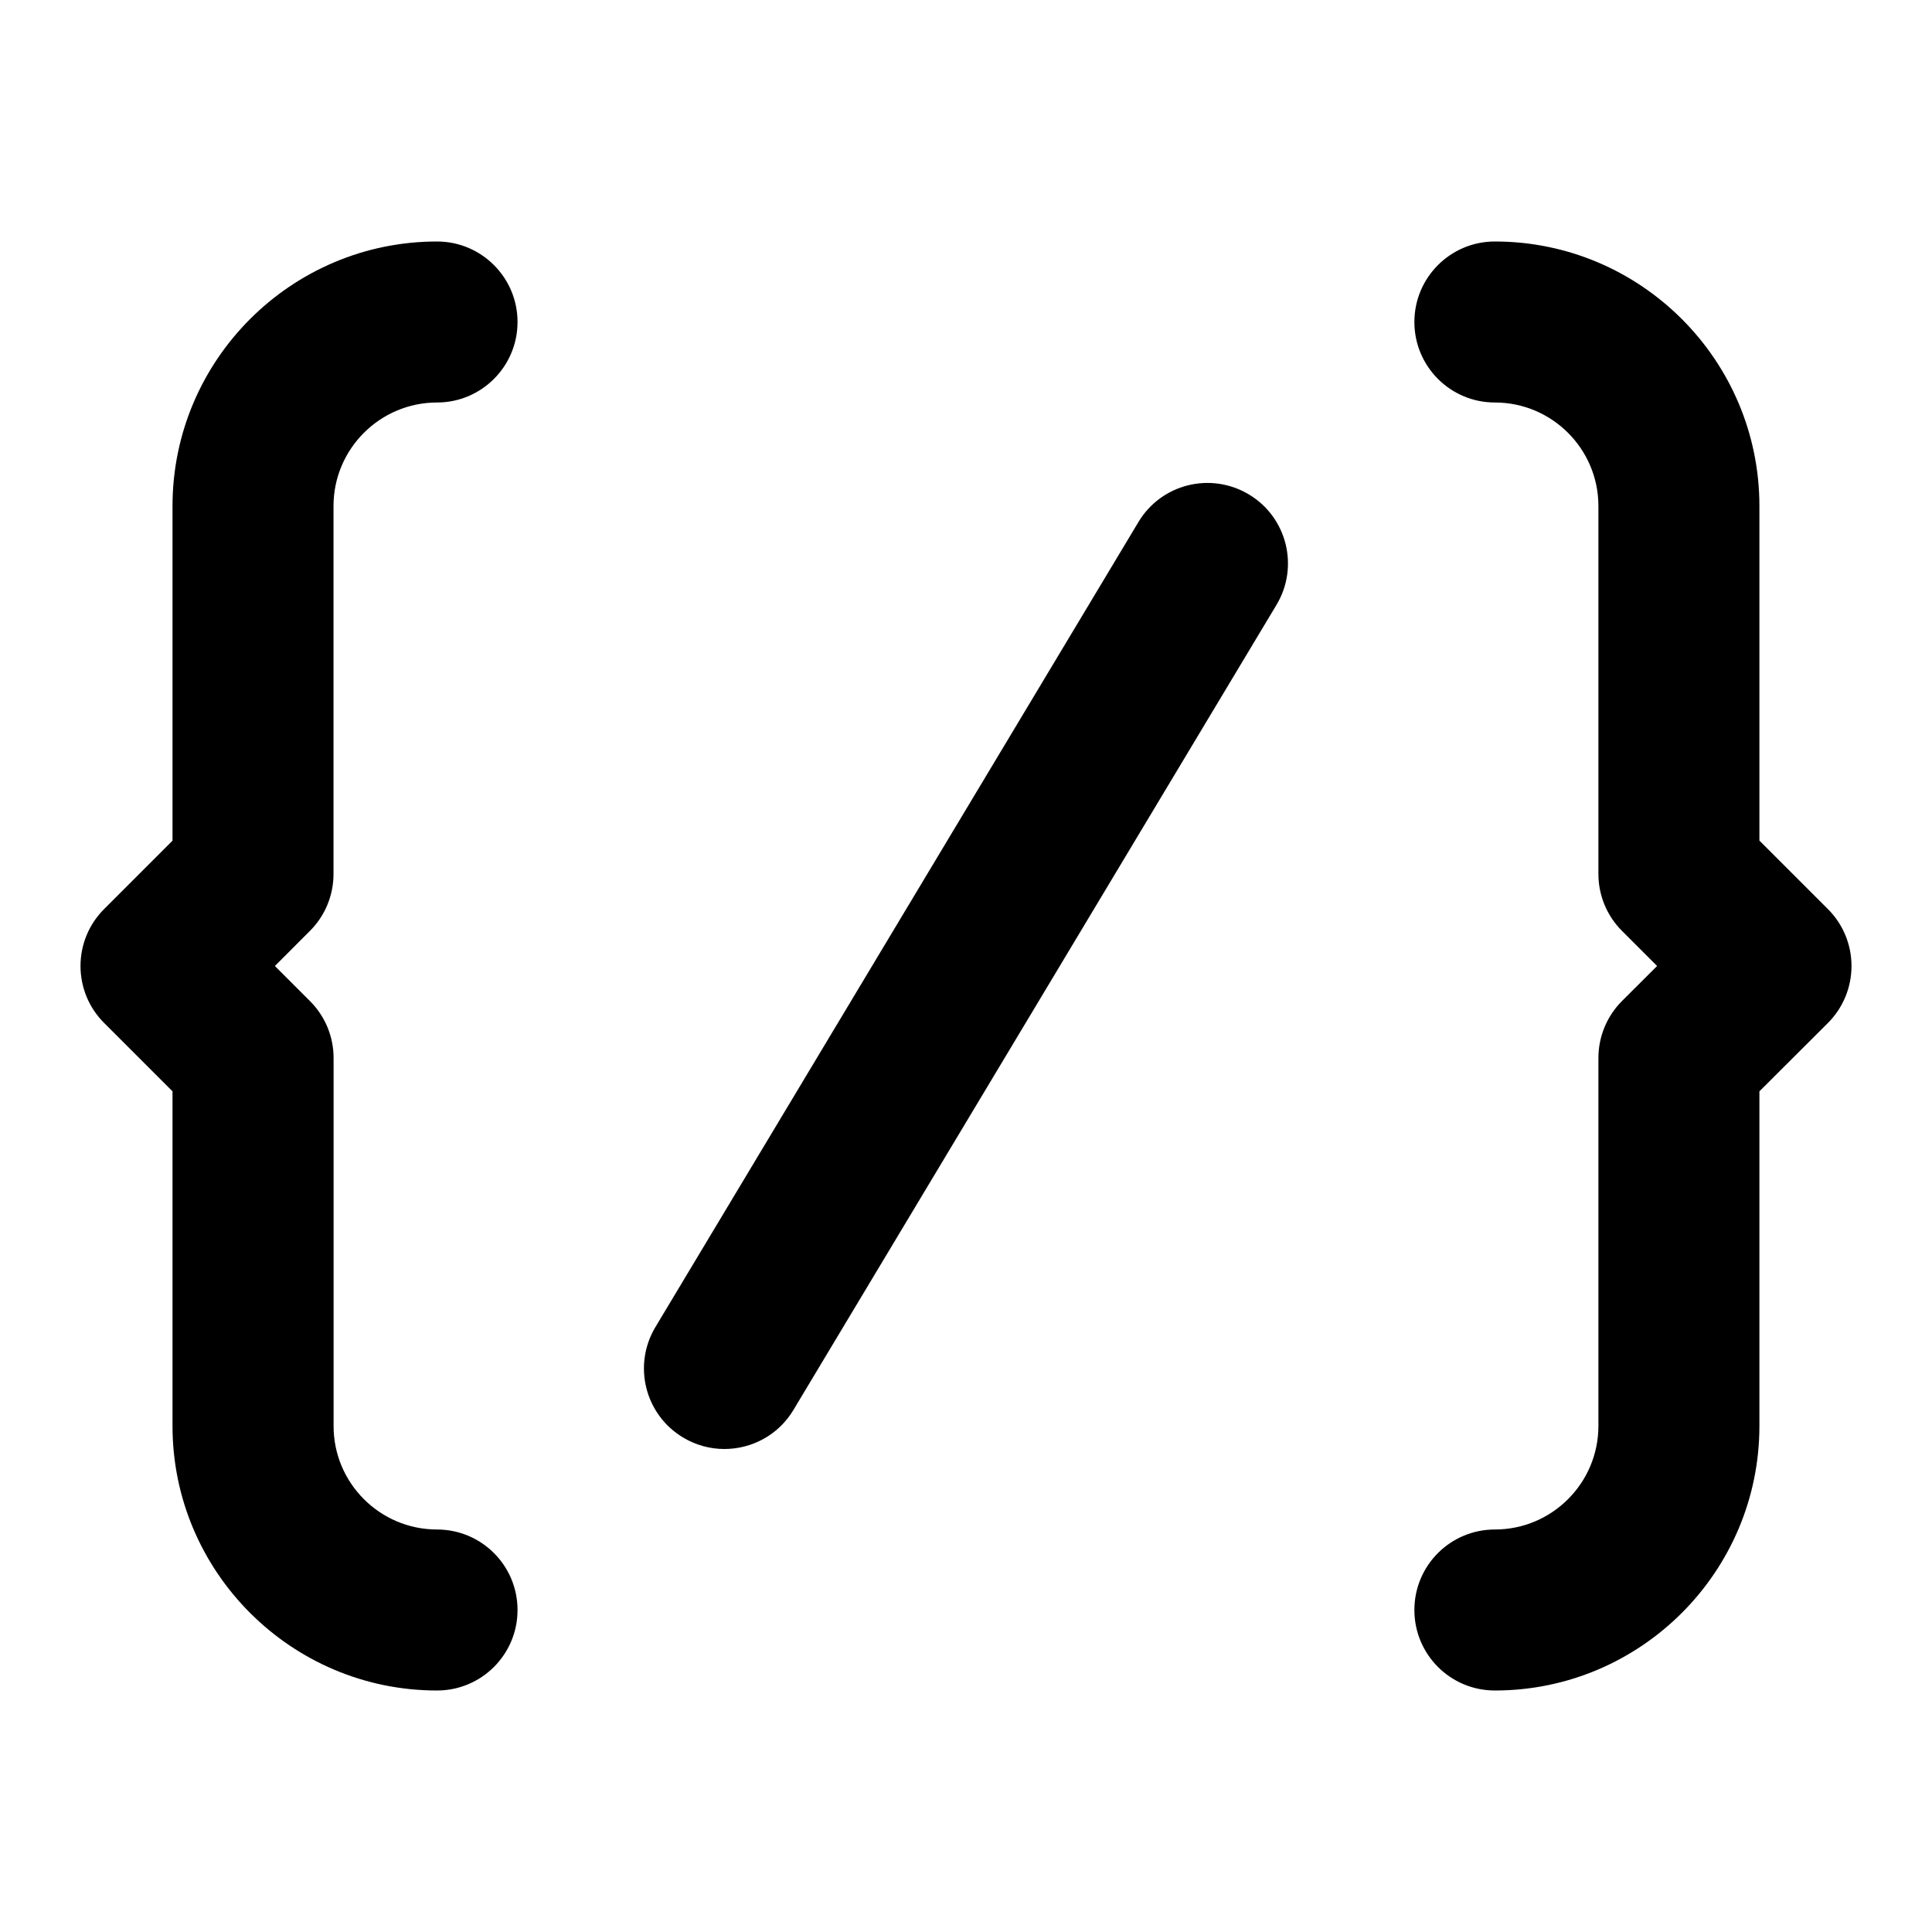 <?xml version="1.0" encoding="iso-8859-1"?>
<!-- Generator: Adobe Illustrator 27.4.0, SVG Export Plug-In . SVG Version: 6.00 Build 0)  -->
<svg version="1.1" id="Layer_1" xmlns="http://www.w3.org/2000/svg" xmlns:xlink="http://www.w3.org/1999/xlink" x="0px" y="0px"
	 viewBox="0 0 24 24" style="enable-background:new 0 0 24 24;" xml:space="preserve">
<g>
	<path d="M18.57,21c-0.553,0-1-0.447-1-1s0.447-1,1-1c0.709,0,1.286-0.577,1.286-1.286v-4.571c0-0.265,0.105-0.52,0.293-0.708
		L20.585,12l-0.436-0.436c-0.188-0.188-0.293-0.442-0.293-0.707V6.286C19.856,5.577,19.279,5,18.57,5c-0.553,0-1-0.448-1-1
		s0.447-1,1-1c1.812,0,3.286,1.474,3.286,3.286v4.156l0.851,0.851C22.895,11.48,23,11.735,23,12c0,0.266-0.105,0.52-0.293,0.708
		l-0.851,0.849v4.157C21.856,19.525,20.382,21,18.57,21z M5.429,21c-1.812,0-3.286-1.475-3.286-3.286v-4.157l-0.85-0.85
		C1.105,12.52,1,12.265,1,12s0.105-0.52,0.293-0.707l0.85-0.85V6.286C2.143,4.474,3.617,3,5.429,3c0.552,0,1,0.448,1,1s-0.448,1-1,1
		C4.72,5,4.143,5.577,4.143,6.286v4.571c0,0.265-0.105,0.52-0.293,0.707L3.415,12l0.436,0.436c0.188,0.188,0.293,0.442,0.293,0.707
		v4.571C4.143,18.423,4.72,19,5.429,19c0.552,0,1,0.447,1,1S5.981,21,5.429,21z M8.999,18c-0.175,0-0.353-0.046-0.514-0.143
		c-0.474-0.284-0.627-0.898-0.343-1.372l6-10c0.284-0.474,0.897-0.627,1.372-0.343c0.474,0.284,0.627,0.898,0.343,1.372l-6,10
		C9.67,17.827,9.339,18,8.999,18z"/>
</g>
</svg>
